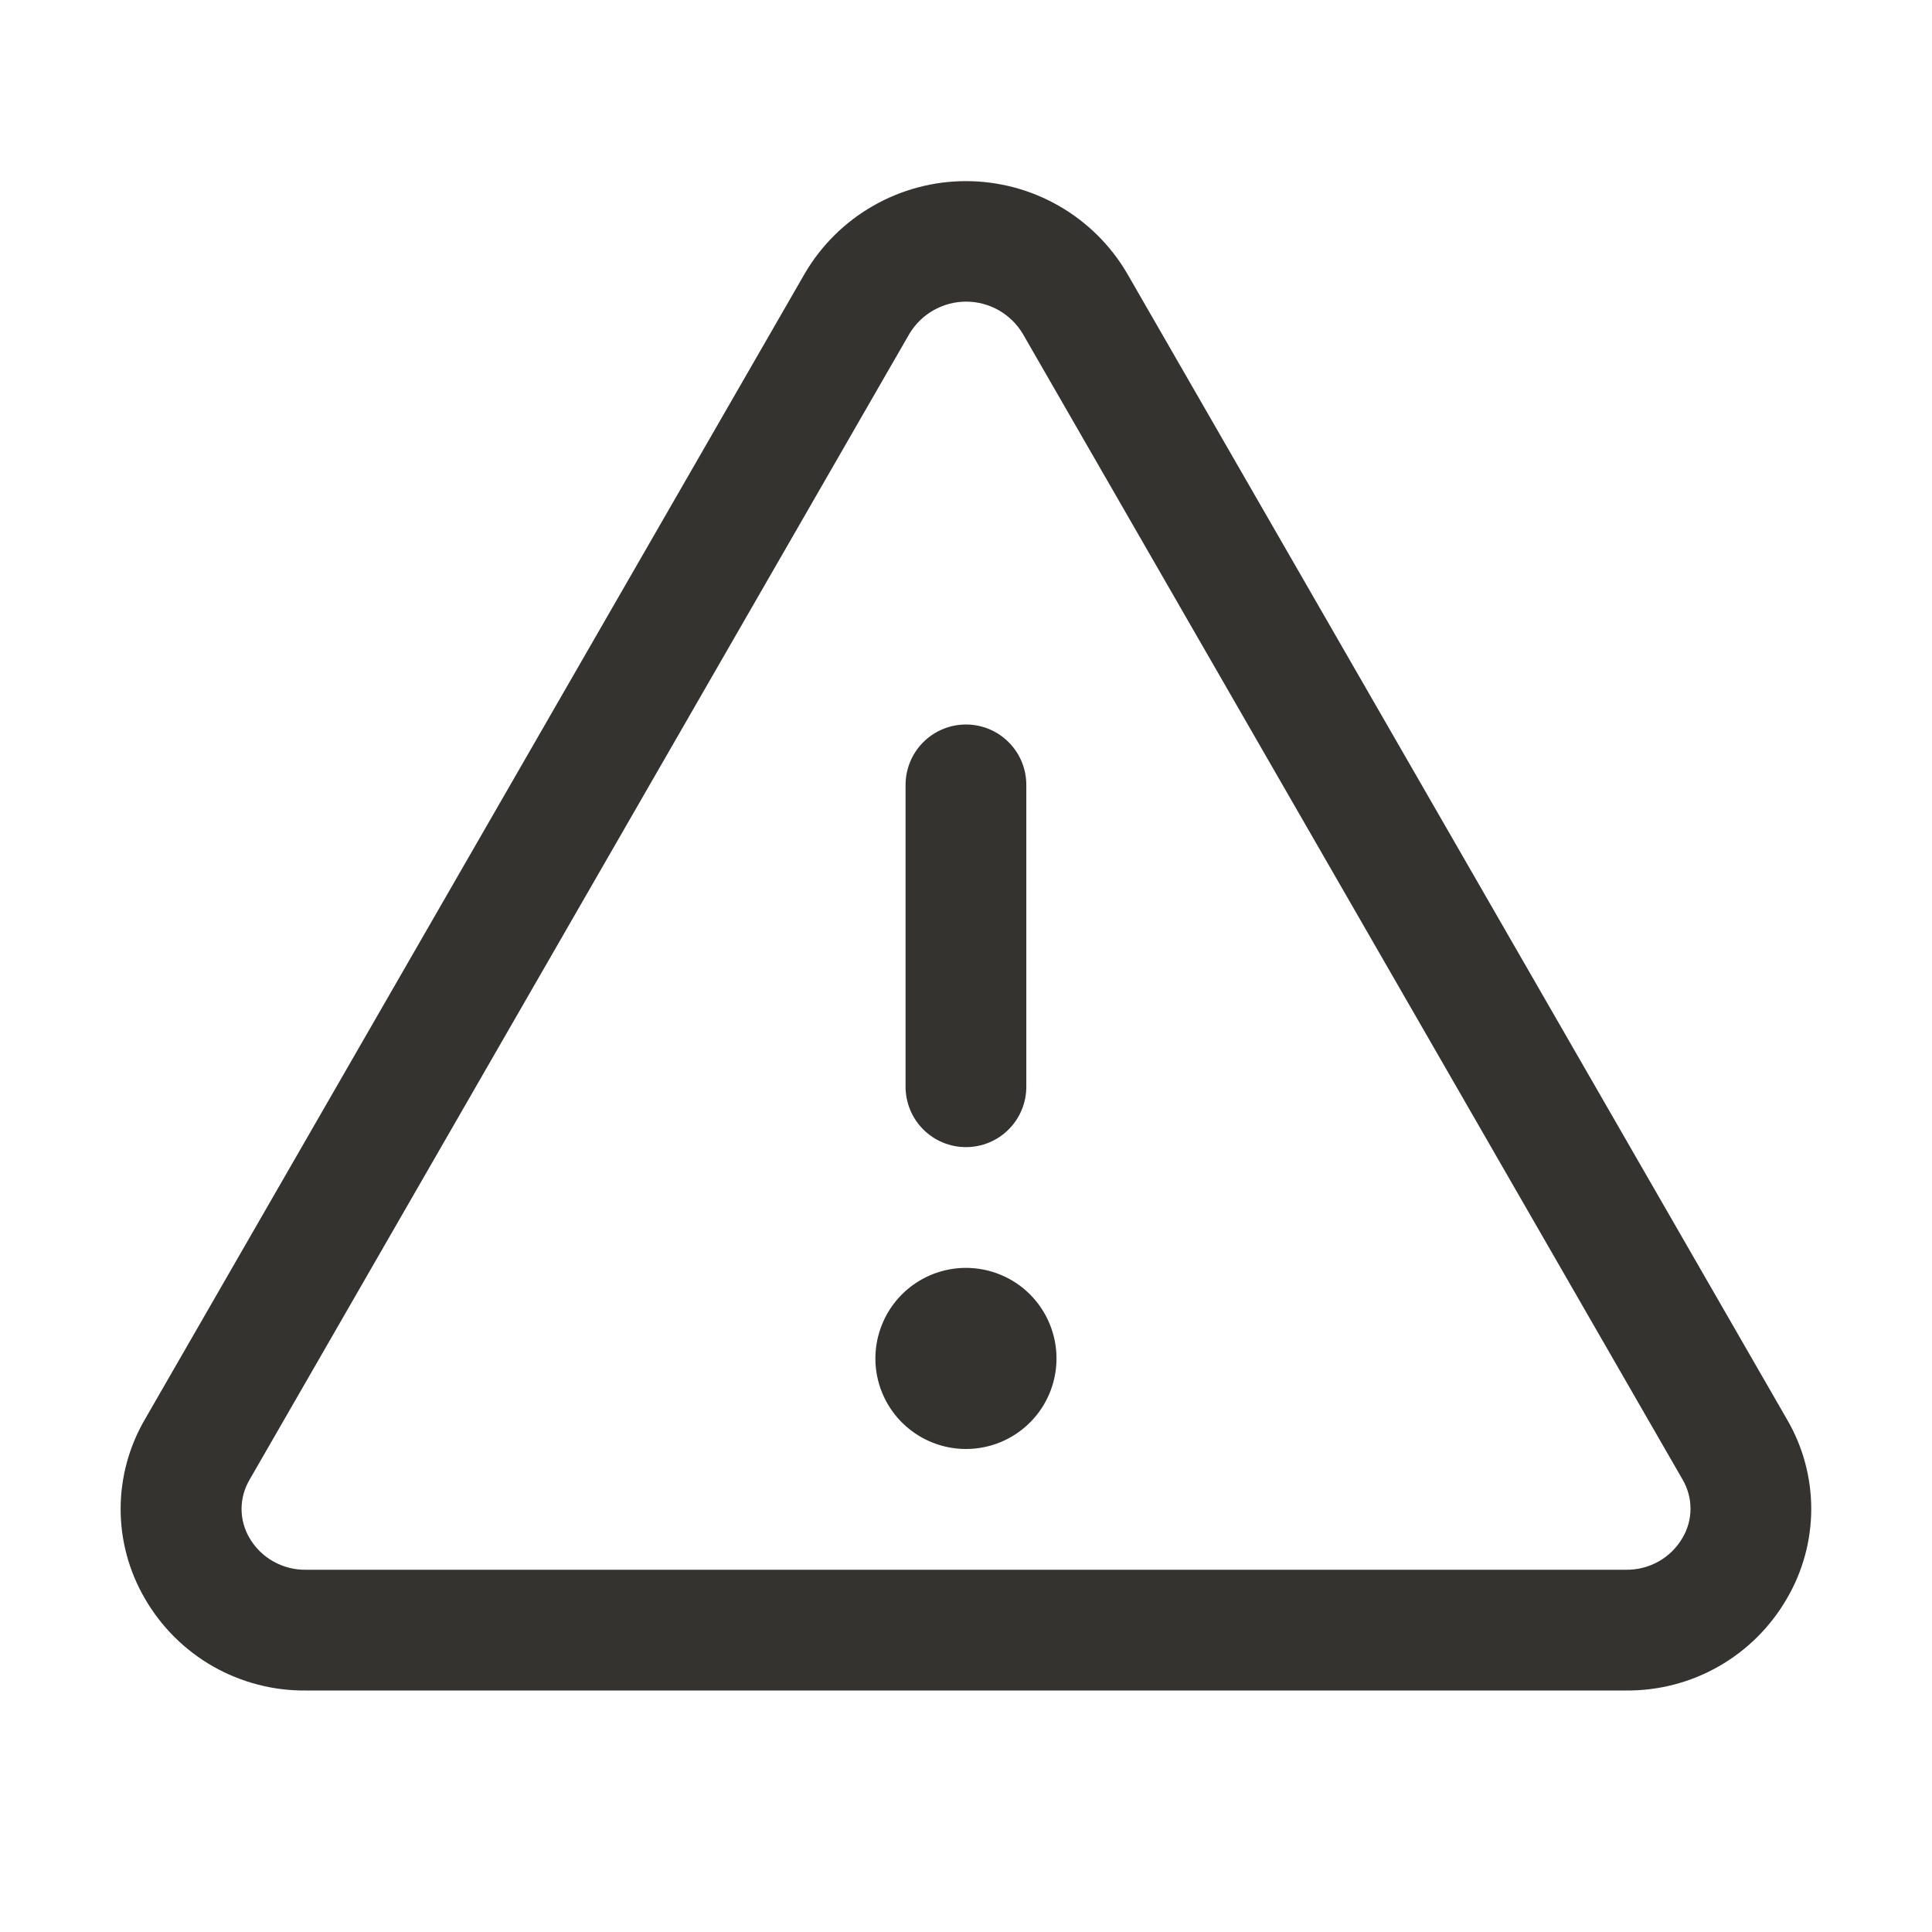 <svg width="32" height="32" viewBox="0 0 32 32" fill="none" xmlns="http://www.w3.org/2000/svg">
	<path d="M29.599 23.511L18.668 4.528C18.395 4.062 18.005 3.677 17.537 3.409C17.069 3.141 16.539 3 15.999 3C15.46 3 14.93 3.141 14.462 3.409C13.994 3.677 13.604 4.062 13.331 4.528L2.399 23.511C2.137 23.961 1.998 24.473 1.998 24.994C1.998 25.515 2.137 26.026 2.399 26.476C2.669 26.944 3.058 27.332 3.527 27.6C3.996 27.867 4.528 28.006 5.068 28H26.931C27.47 28.005 28.002 27.867 28.47 27.599C28.939 27.331 29.327 26.944 29.597 26.476C29.86 26.027 29.999 25.515 30 24.994C30 24.473 29.862 23.961 29.599 23.511ZM27.866 25.475C27.77 25.638 27.634 25.772 27.469 25.864C27.305 25.956 27.119 26.003 26.931 26H5.068C4.88 26.003 4.694 25.956 4.53 25.864C4.365 25.772 4.228 25.638 4.133 25.475C4.047 25.329 4.001 25.162 4.001 24.993C4.001 24.823 4.047 24.656 4.133 24.51L15.064 5.526C15.162 5.365 15.299 5.231 15.463 5.138C15.628 5.045 15.813 4.996 16.002 4.996C16.191 4.996 16.376 5.045 16.541 5.138C16.705 5.231 16.842 5.365 16.939 5.526L27.871 24.51C27.956 24.657 28.001 24.823 28 24.993C27.999 25.163 27.953 25.329 27.866 25.475ZM14.999 18V13C14.999 12.735 15.105 12.48 15.292 12.293C15.48 12.105 15.734 12 15.999 12C16.265 12 16.519 12.105 16.706 12.293C16.894 12.48 16.999 12.735 16.999 13V18C16.999 18.265 16.894 18.52 16.706 18.707C16.519 18.895 16.265 19 15.999 19C15.734 19 15.48 18.895 15.292 18.707C15.105 18.52 14.999 18.265 14.999 18ZM17.499 22.5C17.499 22.797 17.411 23.087 17.247 23.333C17.082 23.58 16.848 23.772 16.573 23.886C16.299 23.999 15.998 24.029 15.707 23.971C15.416 23.913 15.149 23.77 14.939 23.561C14.729 23.351 14.586 23.084 14.528 22.793C14.47 22.502 14.5 22.2 14.614 21.926C14.727 21.652 14.919 21.418 15.166 21.253C15.413 21.088 15.703 21 15.999 21C16.397 21 16.779 21.158 17.06 21.439C17.341 21.721 17.499 22.102 17.499 22.5Z" fill="#343330"/>
</svg>
